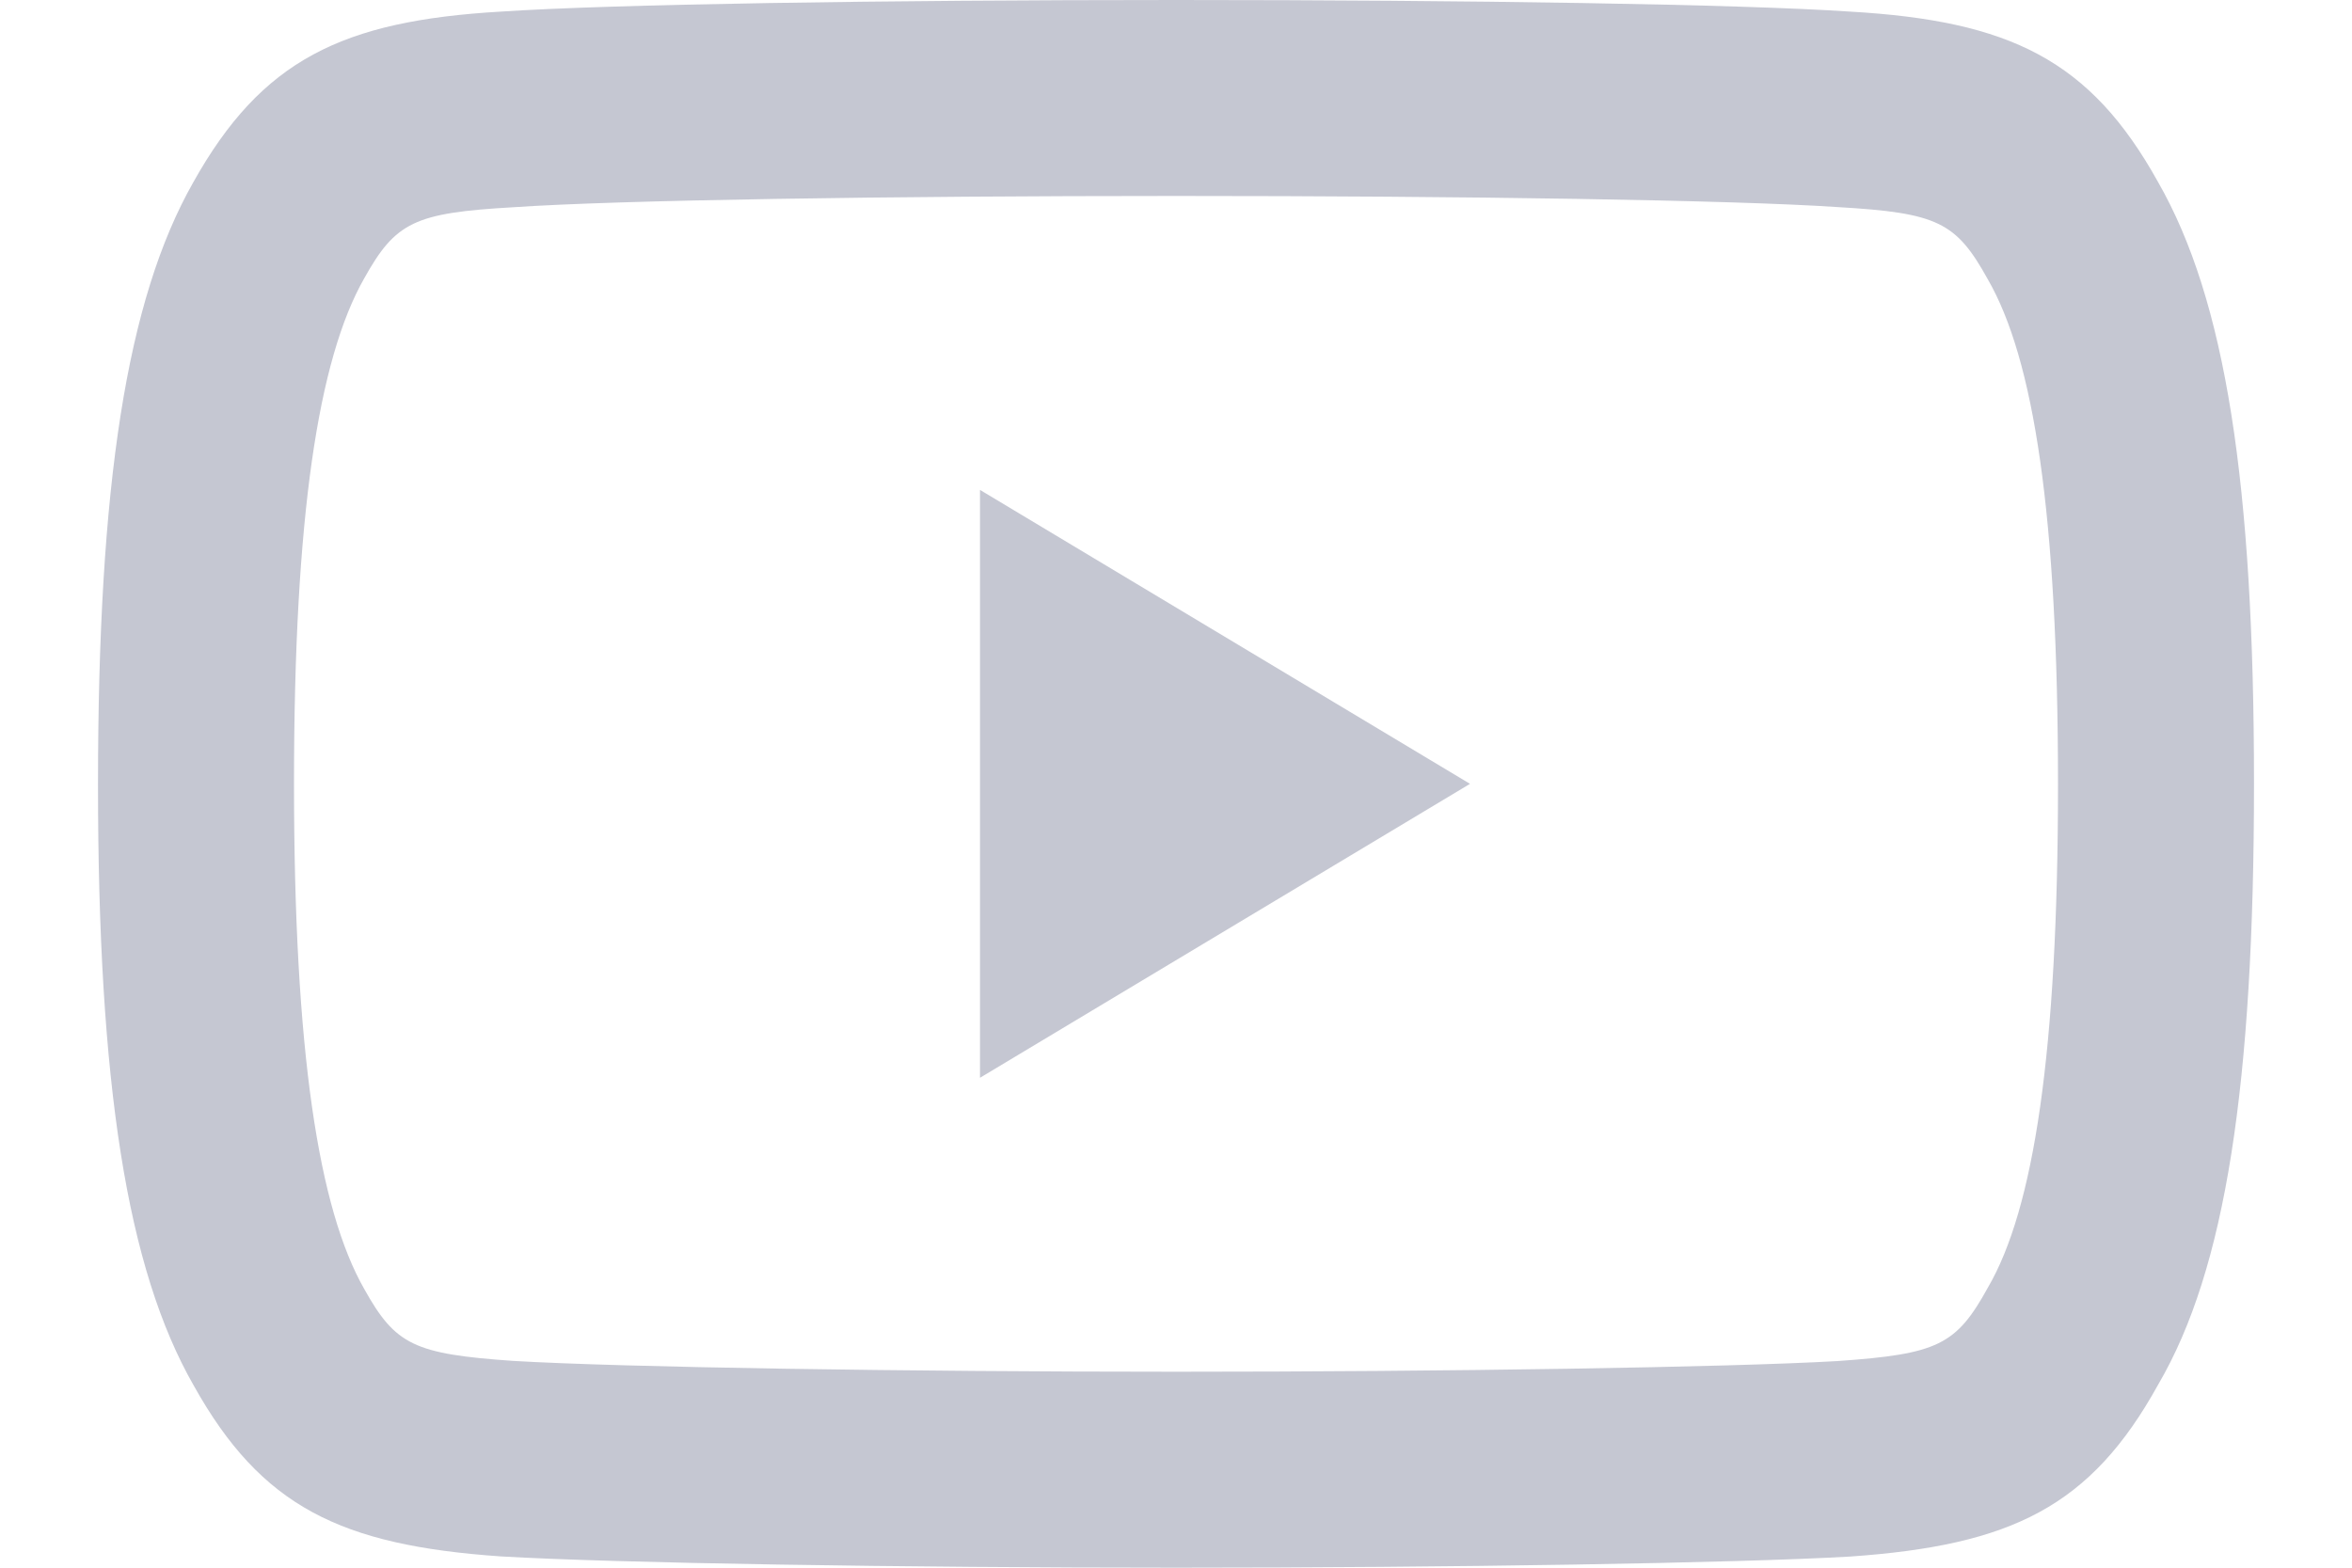 <svg width="15" height="10" viewBox="0 0 15 10" fill="none" xmlns="http://www.w3.org/2000/svg">
<path fill-rule="evenodd" clip-rule="evenodd" d="M14.375 4.998C14.375 6.918 14.193 8.098 13.765 8.83C13.334 9.611 12.829 9.857 11.799 9.929C11.072 9.971 9.247 10 7.502 10C5.753 10 3.927 9.971 3.193 9.928C2.172 9.857 1.667 9.611 1.236 8.839C0.808 8.092 0.625 6.908 0.625 5.005C0.625 3.092 0.807 1.913 1.232 1.164C1.669 0.382 2.182 0.133 3.194 0.074C3.895 0.027 5.623 0 7.502 0C9.376 0 11.104 0.027 11.799 0.074C12.817 0.133 13.33 0.381 13.763 1.161C14.194 1.913 14.375 3.086 14.375 4.998ZM12.677 1.781C12.475 1.416 12.357 1.358 11.72 1.321C11.058 1.276 9.347 1.25 7.502 1.25C5.653 1.25 3.941 1.276 3.273 1.322C2.643 1.358 2.523 1.416 2.322 1.777C2.03 2.291 1.875 3.293 1.875 4.998C1.875 6.704 2.031 7.712 2.324 8.224C2.522 8.579 2.641 8.637 3.273 8.681C3.968 8.722 5.776 8.75 7.502 8.75C9.223 8.75 11.031 8.722 11.719 8.682C12.359 8.637 12.476 8.58 12.678 8.213C12.97 7.713 13.125 6.711 13.125 5.005C13.125 3.286 12.971 2.29 12.677 1.781ZM6.25 3.125L9.375 5L6.25 6.875V3.125Z" fill="#C5C7D2"/>
</svg>
